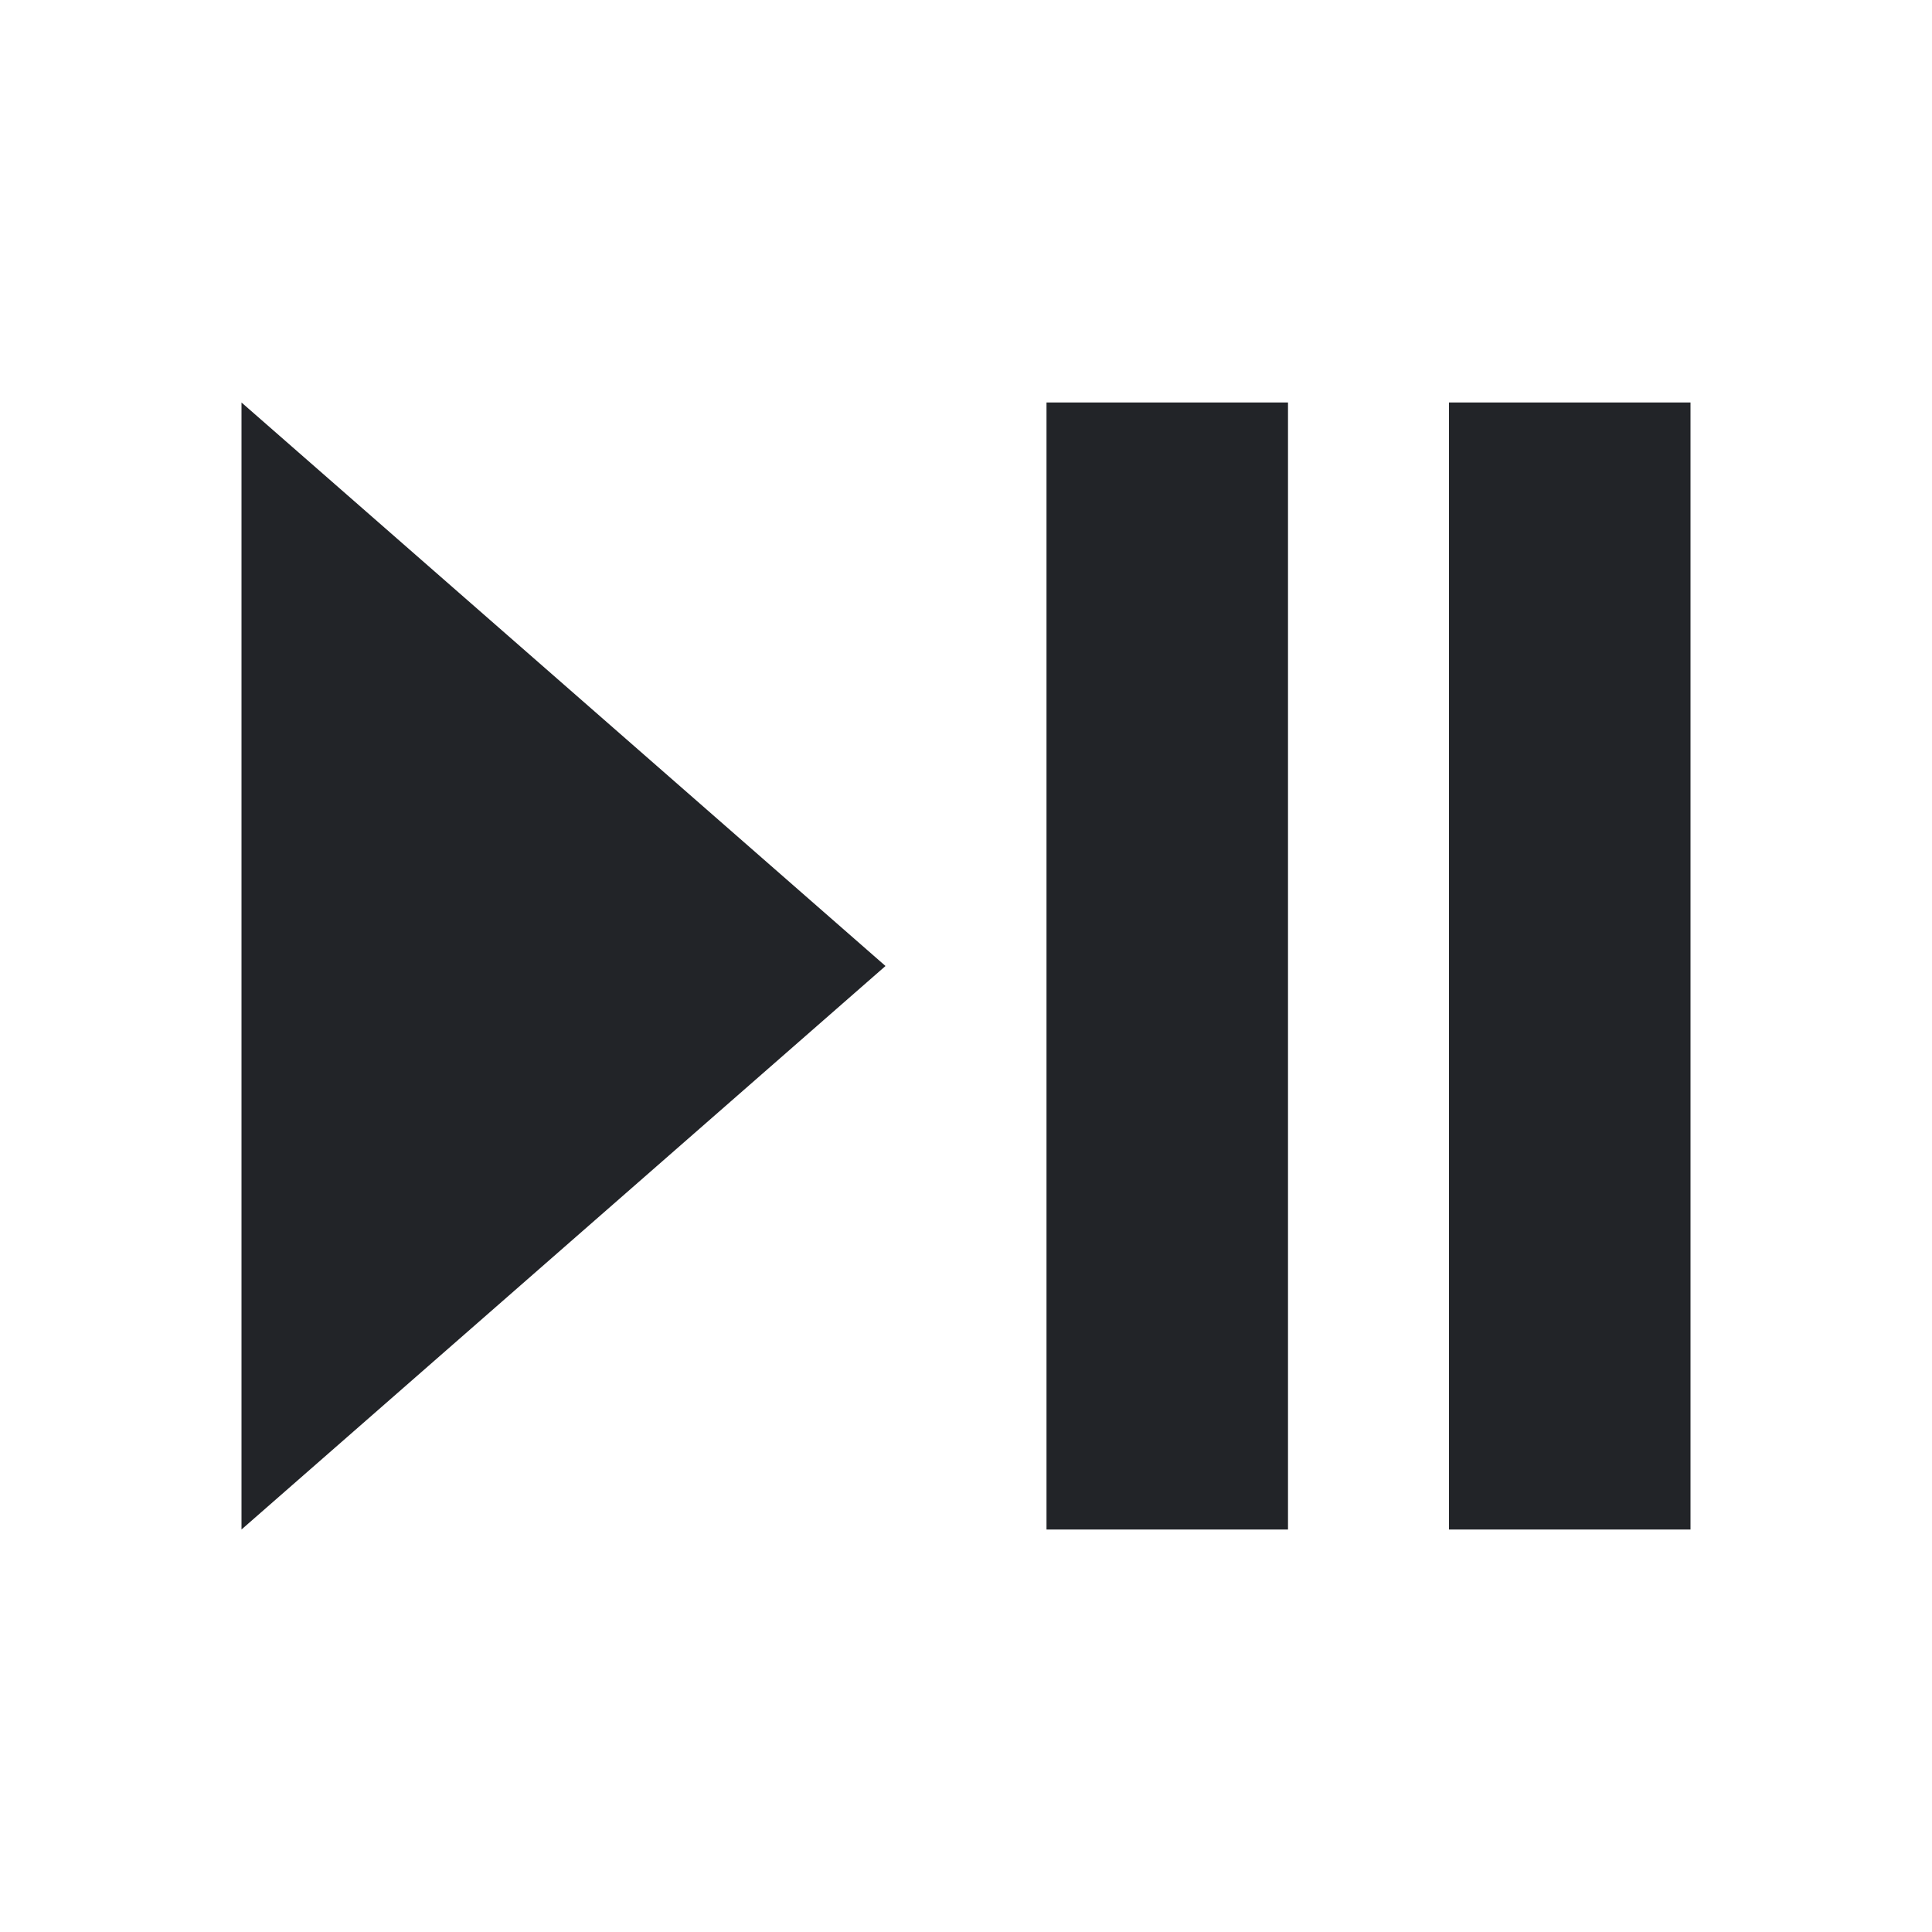 <?xml version="1.0" encoding="UTF-8"?><!DOCTYPE svg PUBLIC "-//W3C//DTD SVG 1.1//EN" "http://www.w3.org/Graphics/SVG/1.1/DTD/svg11.dtd"><svg fill="#222428" xmlns="http://www.w3.org/2000/svg" xmlns:xlink="http://www.w3.org/1999/xlink" version="1.1" id="mdi-play-pause" width="24" height="24" viewBox="0 0 24 24"><path d="M3,5V19L11,12M13,19H16V5H13M18,5V19H21V5" /></svg>
